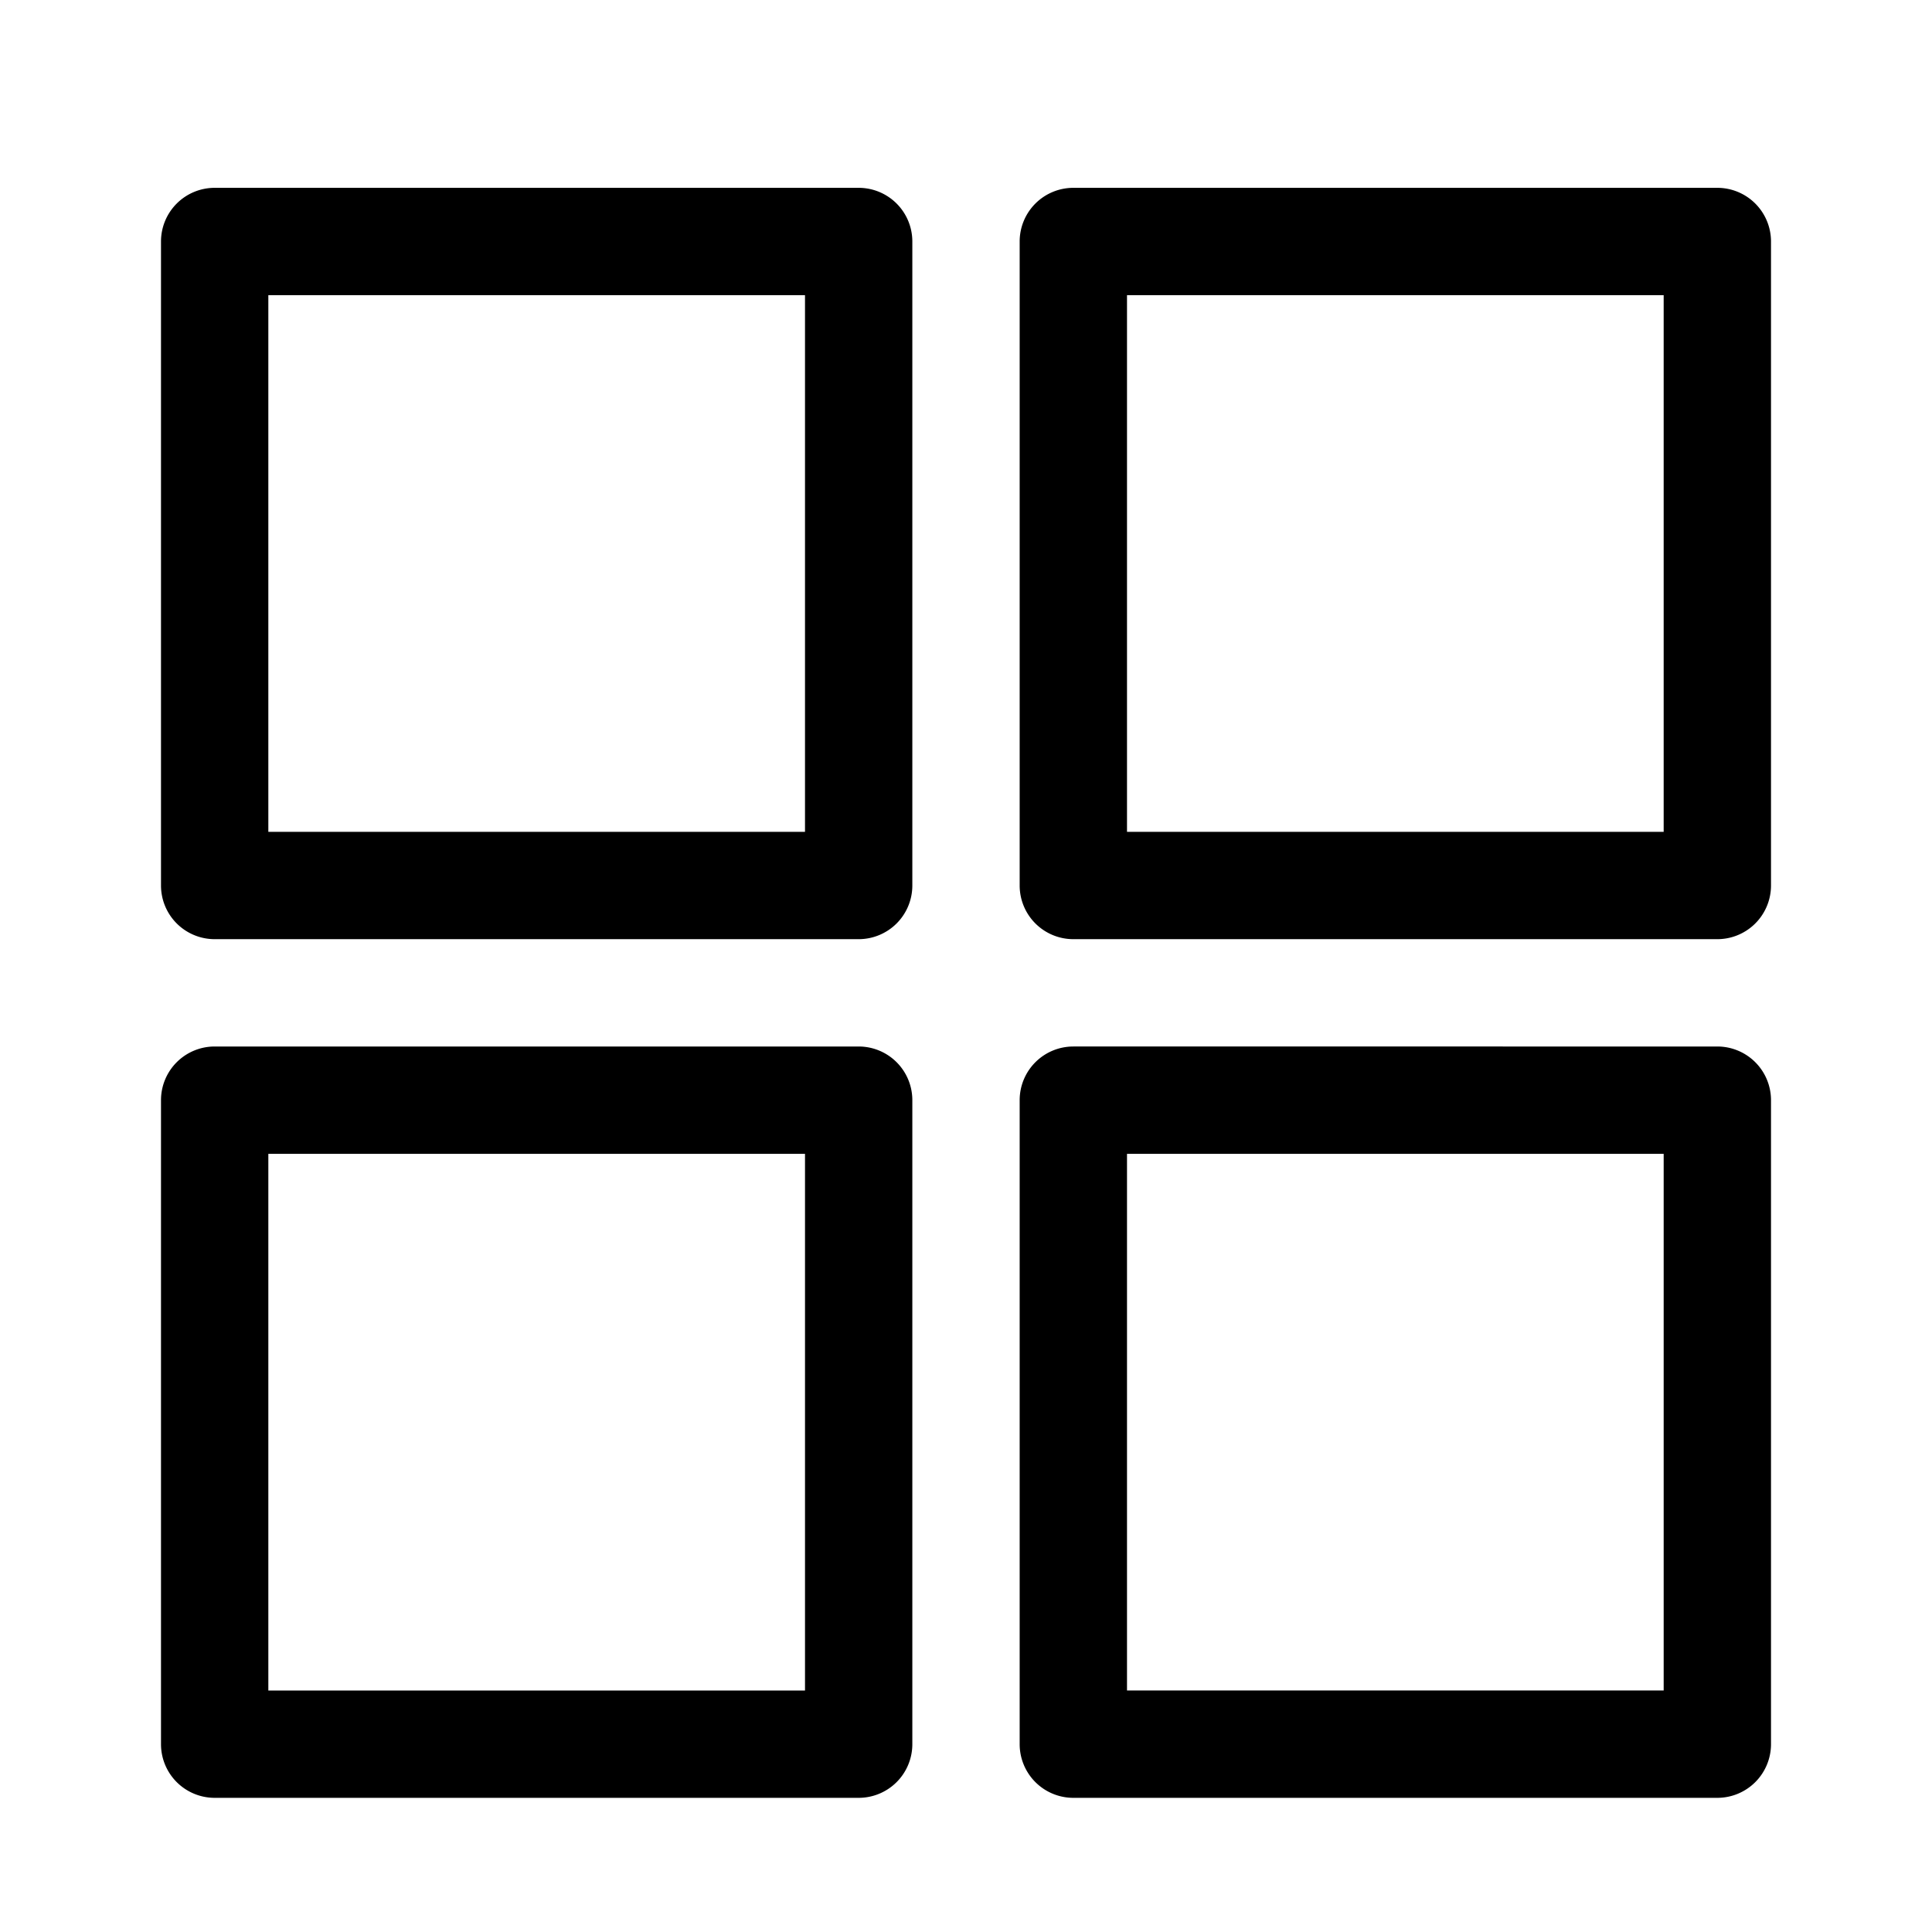 <svg xmlns="http://www.w3.org/2000/svg" xmlns:xlink="http://www.w3.org/1999/xlink" width="1em" height="1em" viewBox="0 0 18 18"><path fill="currentColor" d="M2 1.75a.5.5 0 00-.5.5v6a.5.5 0 00.5.5h6a.5.5 0 00.5-.5v-6a.5.5 0 00-.5-.5zm.5 6v-5h5v5zm7.5-6a.5.5 0 00-.5.5v6a.5.5 0 00.5.5h6a.5.5 0 00.5-.5v-6a.5.5 0 00-.5-.5zm.5 6v-5h5v5zm-9 2.5a.5.5 0 01.5-.5h6a.5.5 0 01.5.5v6a.5.5 0 01-.5.5H2a.5.5 0 01-.5-.5zm1 .5v5h5v-5zm7.5-1a.5.5 0 00-.5.5v6a.5.5 0 00.5.5h6a.5.5 0 00.5-.5v-6a.5.5 0 00-.5-.5zm.5 6v-5h5v5z"/></svg>